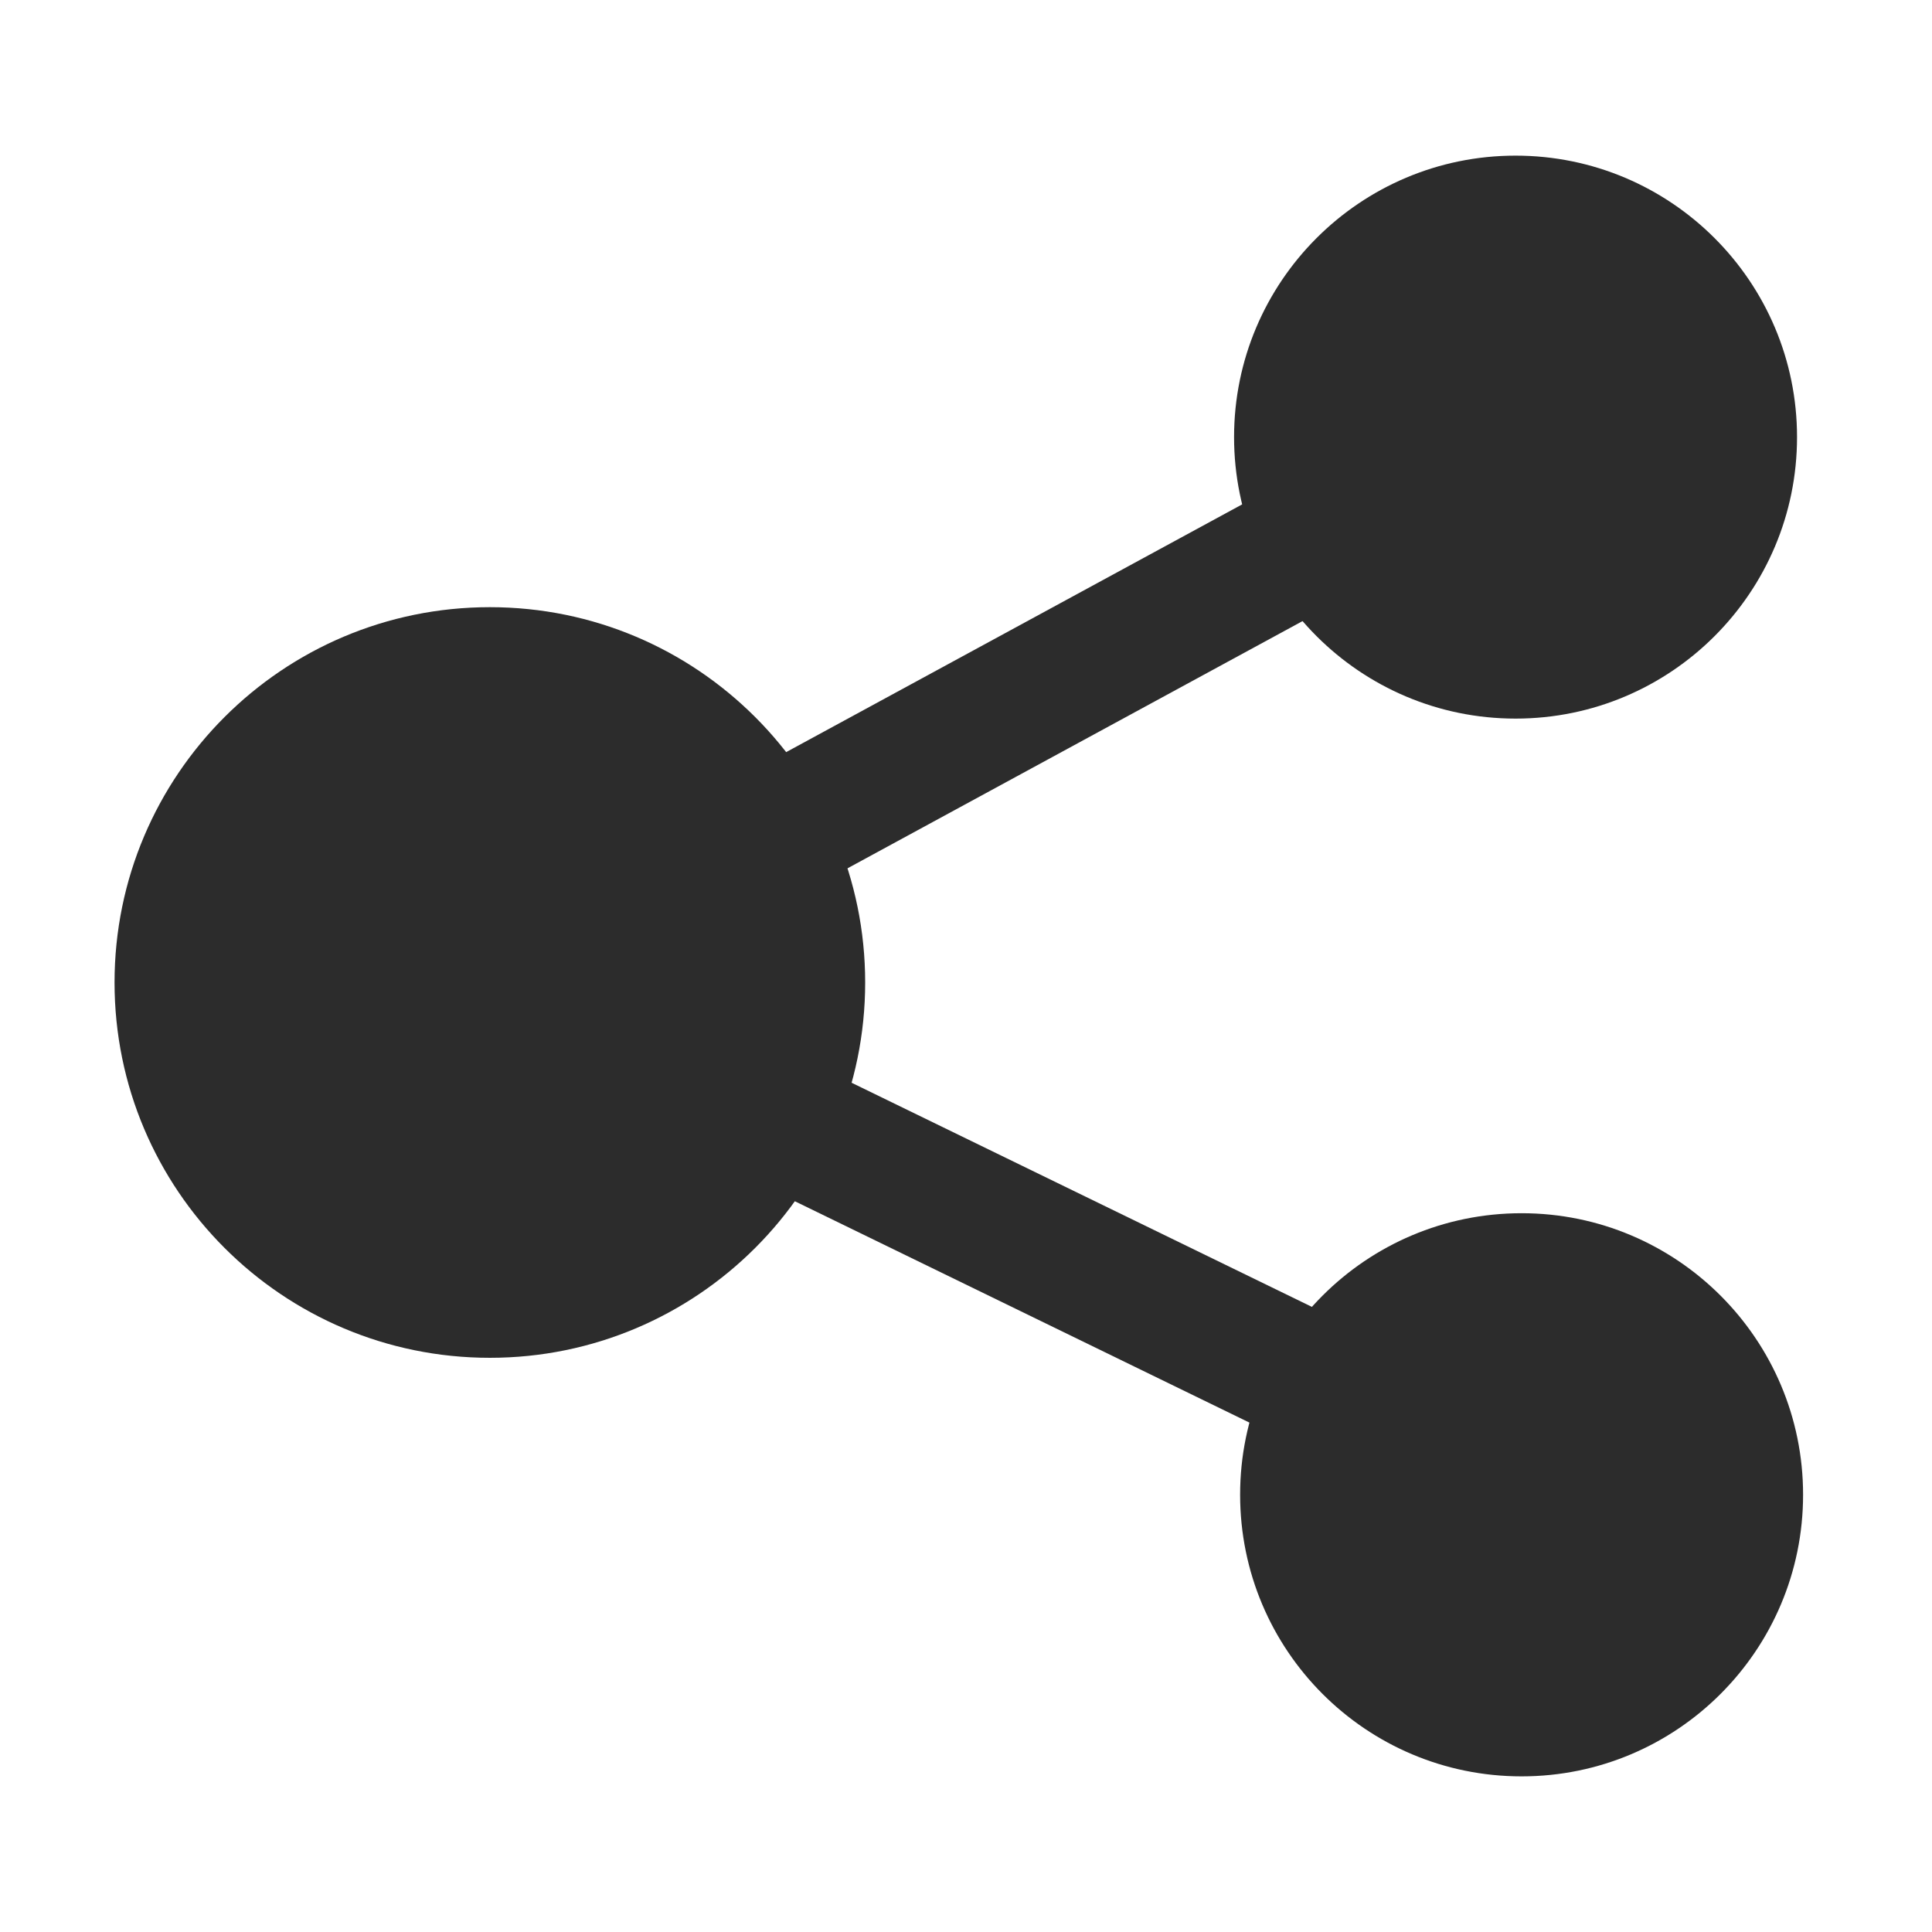 <svg t="1609989285752" class="icon" viewBox="0 0 1024 1024" version="1.1"
    xmlns="http://www.w3.org/2000/svg" p-id="10512" width="200" height="200">
    <path
        d="M458.559 520.743c0 109.856-89.069 198.923-198.923 198.923-109.855 0-198.924-89.067-198.924-198.923 0-109.854 89.069-198.926 198.924-198.926C369.491 321.819 458.559 410.89 458.559 520.743z"
        p-id="10513" fill="#2c2c2c"></path>
    <path d="M259.639 520.743 803.275 231.682 259.639 520.743Z" p-id="10514"
        fill="#2c2c2c"></path>
    <path d="M259.639 520.743 806.48 792.317 259.639 520.743Z" p-id="10515"
        fill="#2c2c2c"></path>
    <path
        d="M955.672 792.224c0 82.463-66.826 149.286-149.192 149.286-82.465 0-149.193-66.823-149.193-149.286 0-82.371 66.728-149.193 149.193-149.193C888.847 643.031 955.672 709.853 955.672 792.224z"
        p-id="10516" fill="#2c2c2c"></path>
    <path
        d="M952.466 231.682c0 82.37-66.826 149.192-149.191 149.192-82.368 0-149.193-66.822-149.193-149.192 0-82.365 66.825-149.192 149.193-149.192C885.642 82.489 952.466 149.317 952.466 231.682z"
        p-id="10517" fill="#2c2c2c"></path>
    <path
        d="M685.626 252.525l33.245 61.191-284.105 154.355-33.245-61.191 284.105-154.355Z"
        p-id="10518" fill="#2c2c2c"></path>
    <path
        d="M710.457 700.037l-30.488 62.612-273.312-133.084 30.488-62.612 273.312 133.084Z"
        p-id="10519" fill="#2c2c2c"></path>
</svg>